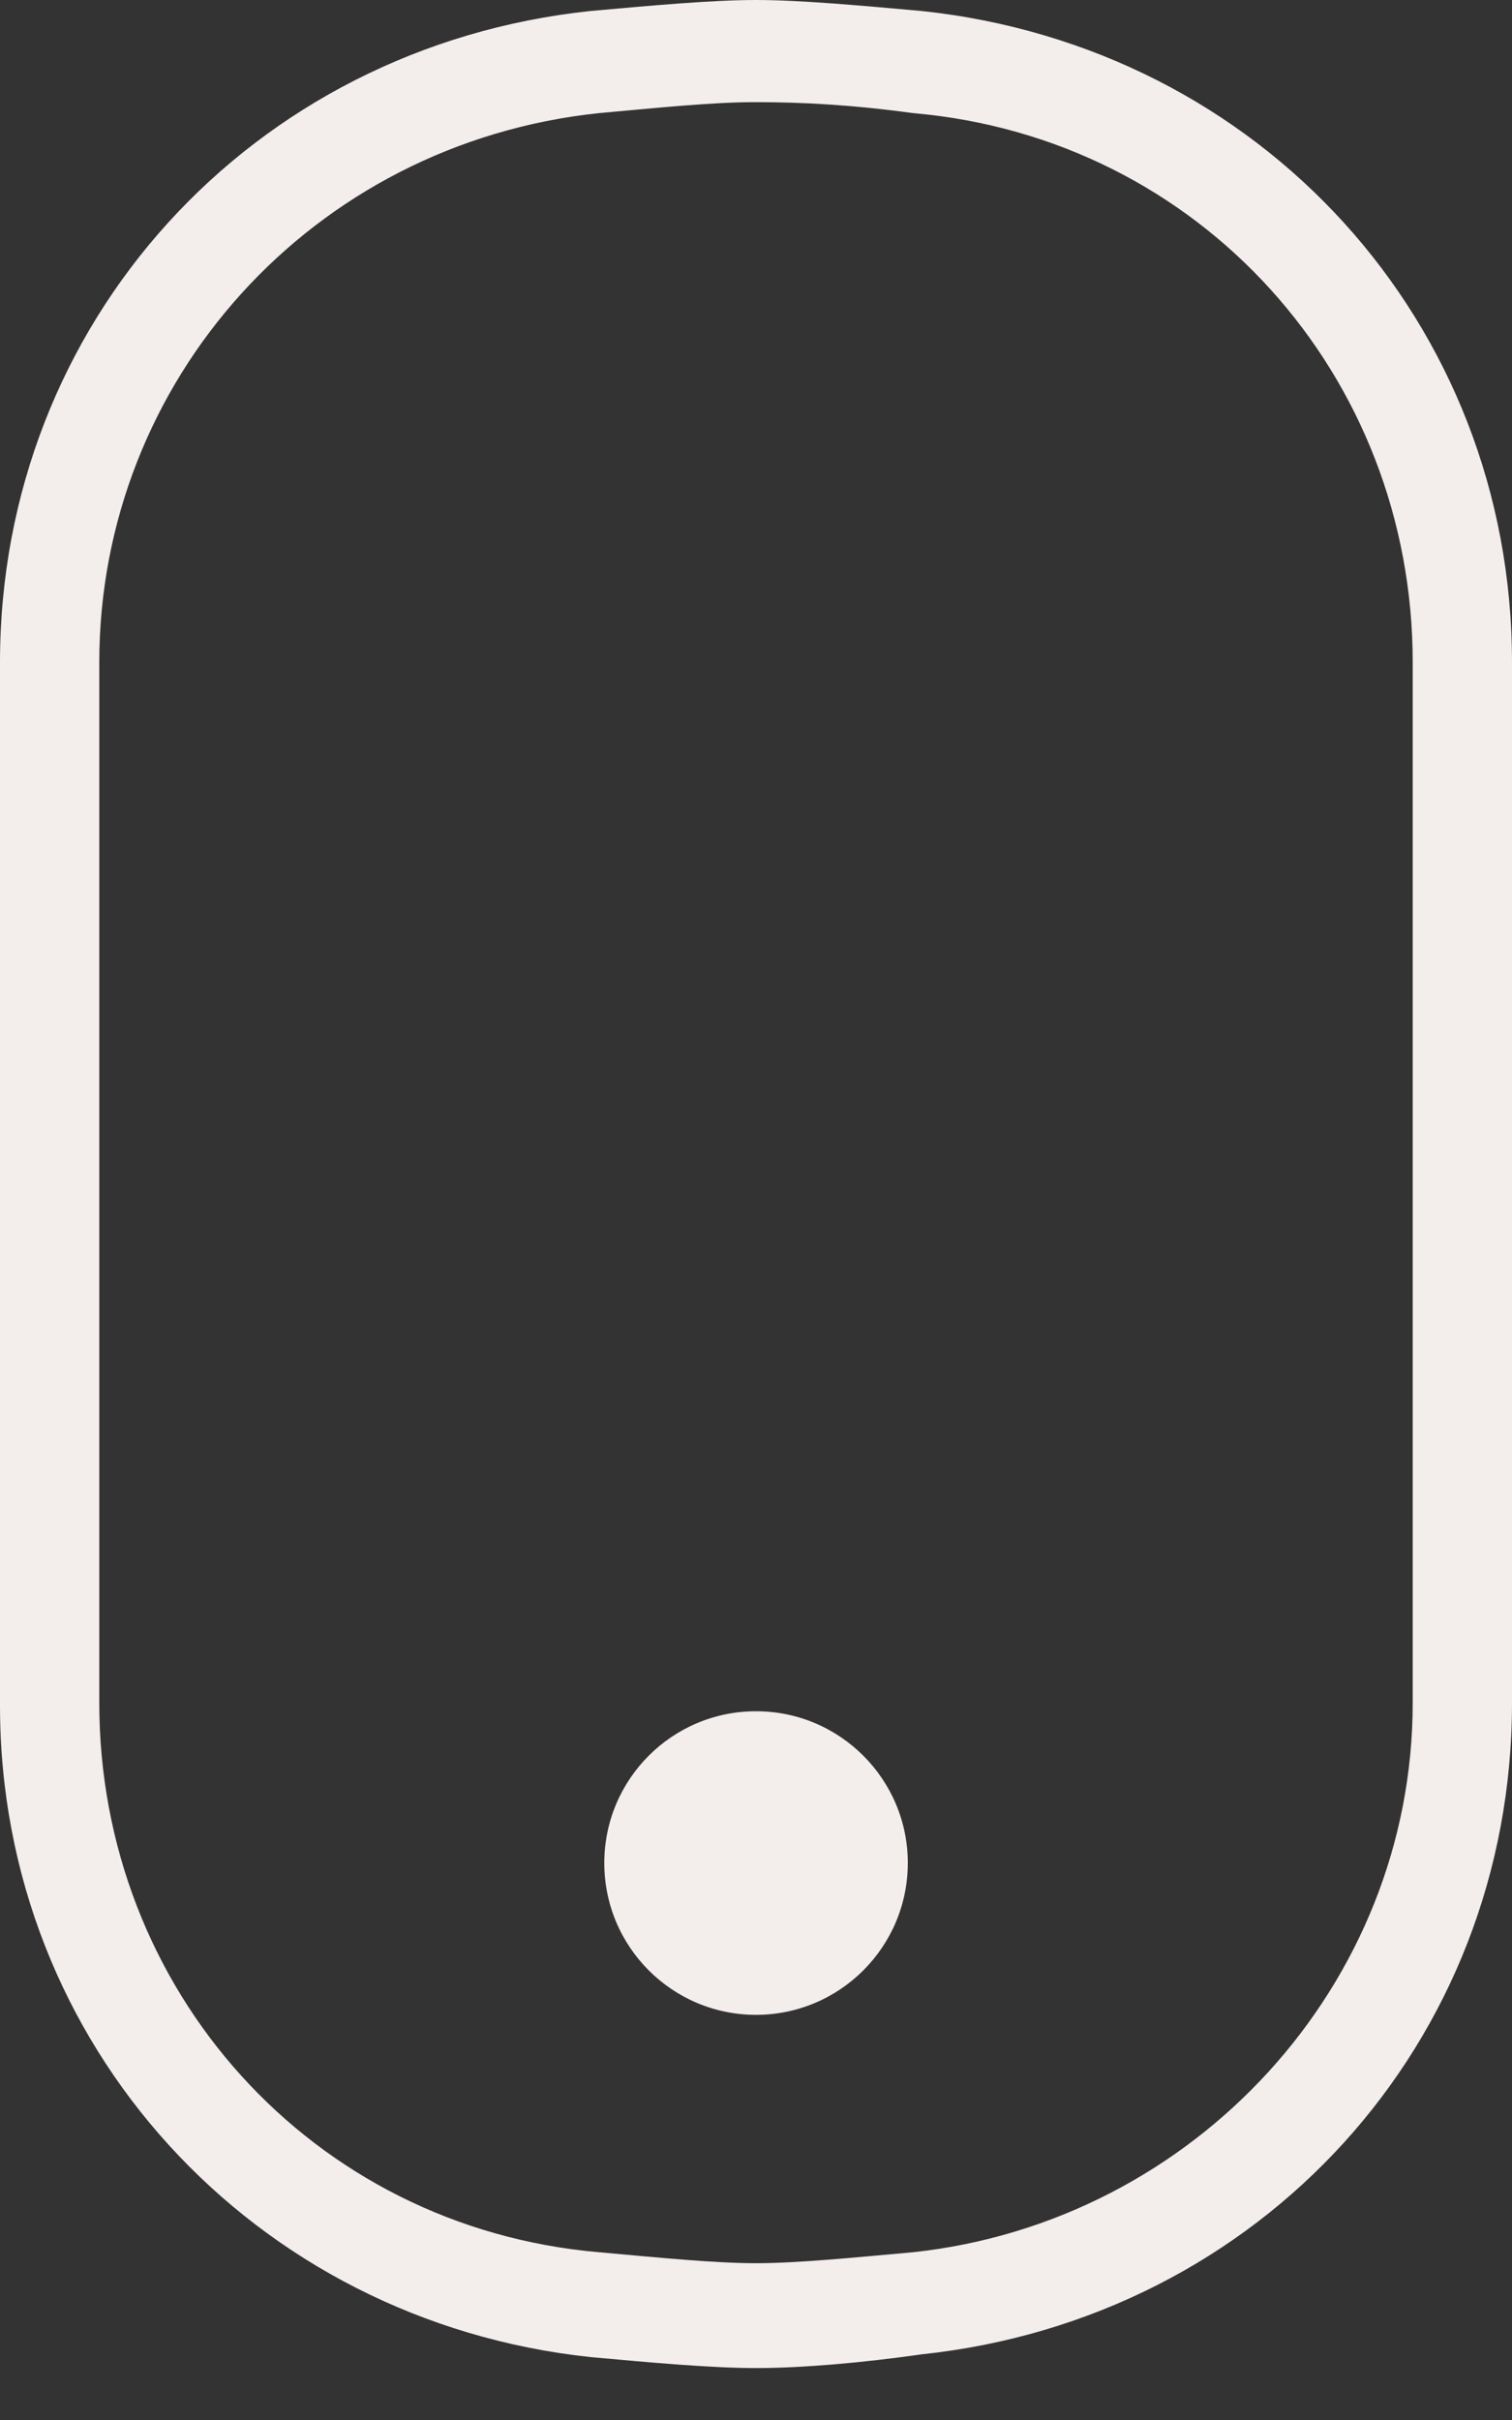 <svg width="15" height="24" viewBox="0 0 15 24" fill="none" xmlns="http://www.w3.org/2000/svg">
<rect x="0" y="0" width="15" height="24" fill="#333333" stroke="none"/>
<path d="M7.5 23.485C7.062 23.485 6.46 23.431 5.858 23.376C2.518 23.02 0 20.283 0 16.916V6.569C0 3.203 2.491 0.465 5.858 0.109C6.46 0.055 7.062 0 7.5 0C7.938 0 8.54 0.055 9.142 0.109C12.509 0.465 15 3.203 15 6.569V16.889C15 20.256 12.509 22.993 9.142 23.349C8.568 23.431 7.965 23.485 7.5 23.485ZM7.5 1.013C7.062 1.013 6.542 1.068 5.94 1.122C3.093 1.423 0.985 3.777 0.985 6.569V16.889C0.985 19.735 3.093 22.089 5.94 22.336C6.542 22.39 7.089 22.445 7.5 22.445C7.911 22.445 8.458 22.39 9.06 22.336C11.852 22.035 14.015 19.681 14.015 16.889V6.569C14.015 3.723 11.907 1.369 9.06 1.122C8.458 1.04 7.965 1.013 7.5 1.013Z" fill="#F3EDEC"/>
<path d="M7.5 19.982C8.331 19.982 9.006 19.308 9.006 18.476C9.006 17.645 8.331 16.971 7.5 16.971C6.669 16.971 5.995 17.645 5.995 18.476C5.995 19.308 6.669 19.982 7.5 19.982Z" fill="#F3EDEC"/>
</svg>
